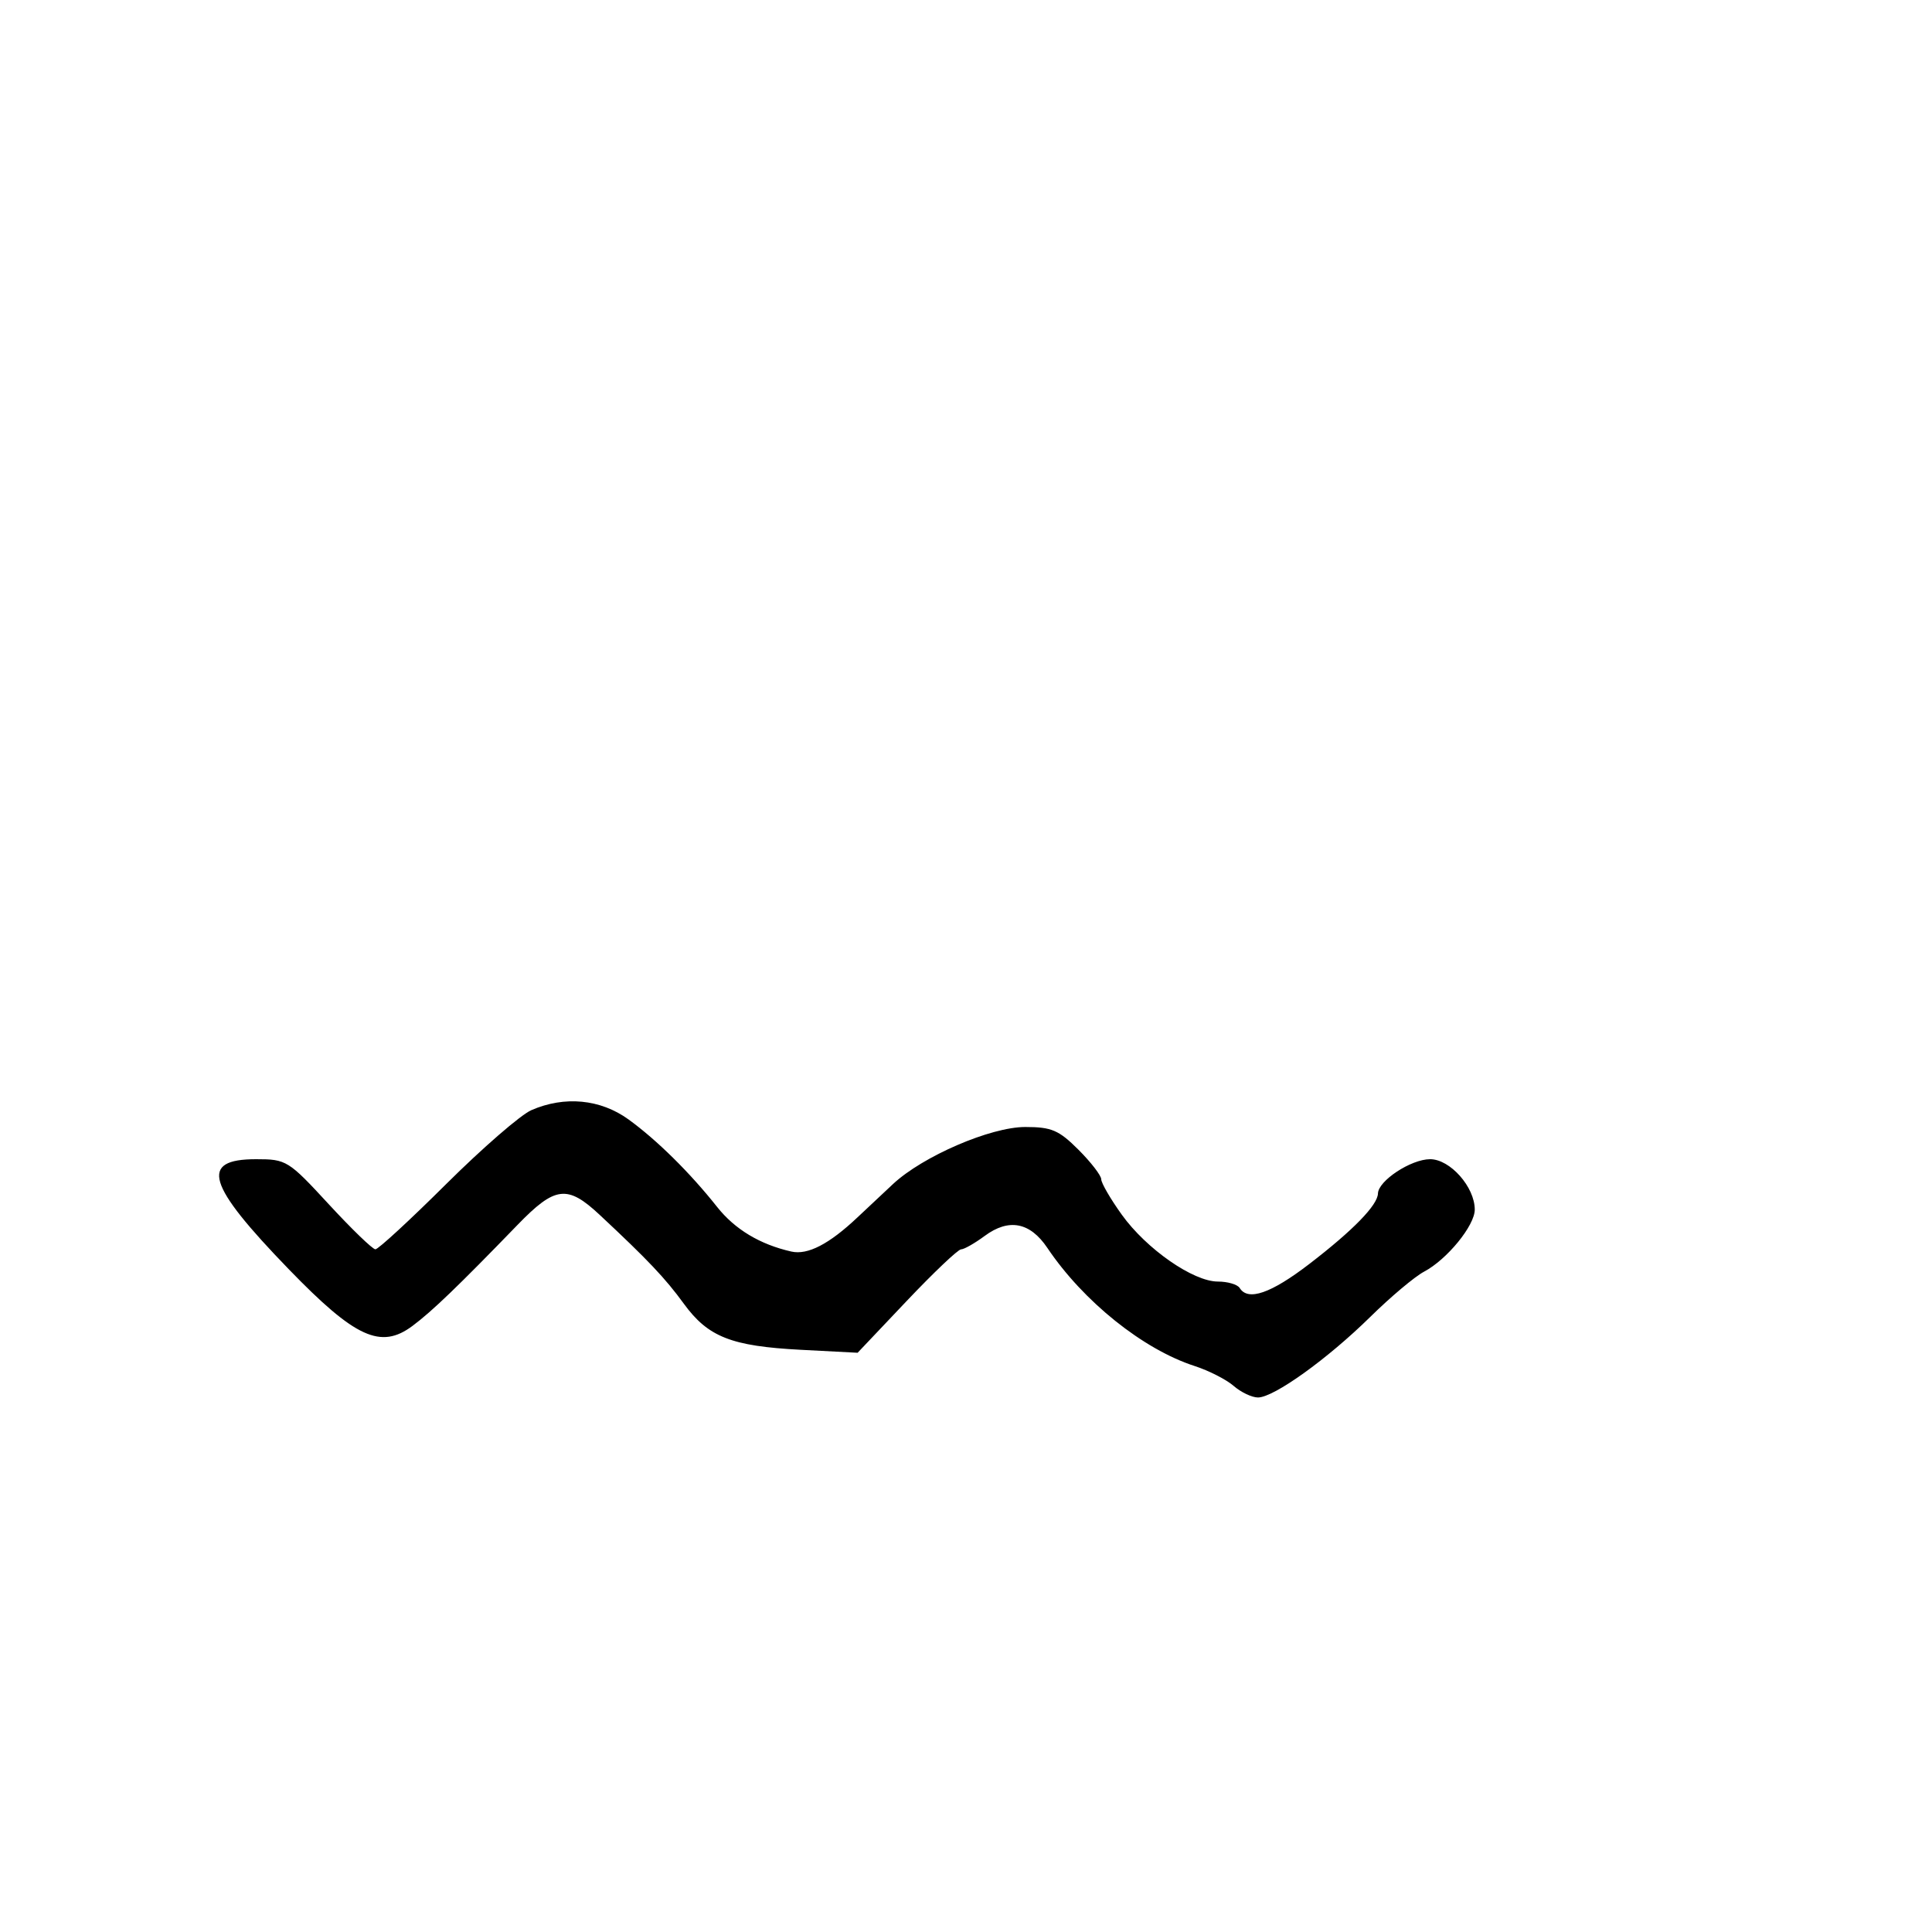 <svg xmlns="http://www.w3.org/2000/svg" width="300" height="300" viewBox="0 0 300 300" version="1.1">
  <defs/>
  <path d="M82.5,172.389 C87.661,170.134 93.239,170.666 97.6,173.828 C102.003,177.021 107.138,182.091 111.348,187.405 C114.114,190.896 118.003,193.235 122.877,194.34 C125.414,194.915 128.75,193.19 133.165,189.018 C134.631,187.633 137.106,185.311 138.665,183.858 C143.305,179.533 153.814,175 159.202,175 C163.284,175 164.418,175.485 167.467,178.533 C169.41,180.477 171,182.541 171,183.12 C171,183.699 172.437,186.175 174.194,188.621 C178.02,193.948 185.281,199 189.112,199 C190.636,199 192.16,199.45 192.5,200 C193.785,202.079 197.355,200.844 203.326,196.256 C210.122,191.034 213.92,187.132 213.968,185.323 C214.022,183.341 219.105,180 222.067,180 C225.175,180 229,184.318 229,187.828 C229,190.305 224.69,195.581 221.131,197.462 C219.684,198.226 215.925,201.386 212.778,204.484 C206.145,211.012 197.803,217 195.339,217 C194.398,217 192.7,216.192 191.564,215.205 C190.429,214.217 187.7,212.827 185.5,212.114 C177.486,209.519 168.222,202.089 162.629,193.769 C159.943,189.774 156.648,189.145 152.904,191.913 C151.351,193.061 149.699,194 149.233,194 C148.767,194 144.962,197.613 140.778,202.028 L133.17,210.056 L124.335,209.595 C113.577,209.034 109.952,207.607 106.199,202.458 C103.286,198.462 100.652,195.68 93.119,188.643 C88.087,183.943 86.198,184.175 80.349,190.214 C71.104,199.76 67.097,203.614 64.052,205.886 C59.13,209.56 55.168,207.748 44.871,197.117 C32.068,183.898 30.906,180 39.769,180 C44.47,180 44.777,180.19 51.051,186.993 C54.598,190.839 57.856,193.989 58.292,193.993 C58.727,193.997 63.677,189.433 69.292,183.85 C74.906,178.268 80.85,173.11 82.5,172.389 Z"/>
</svg>

